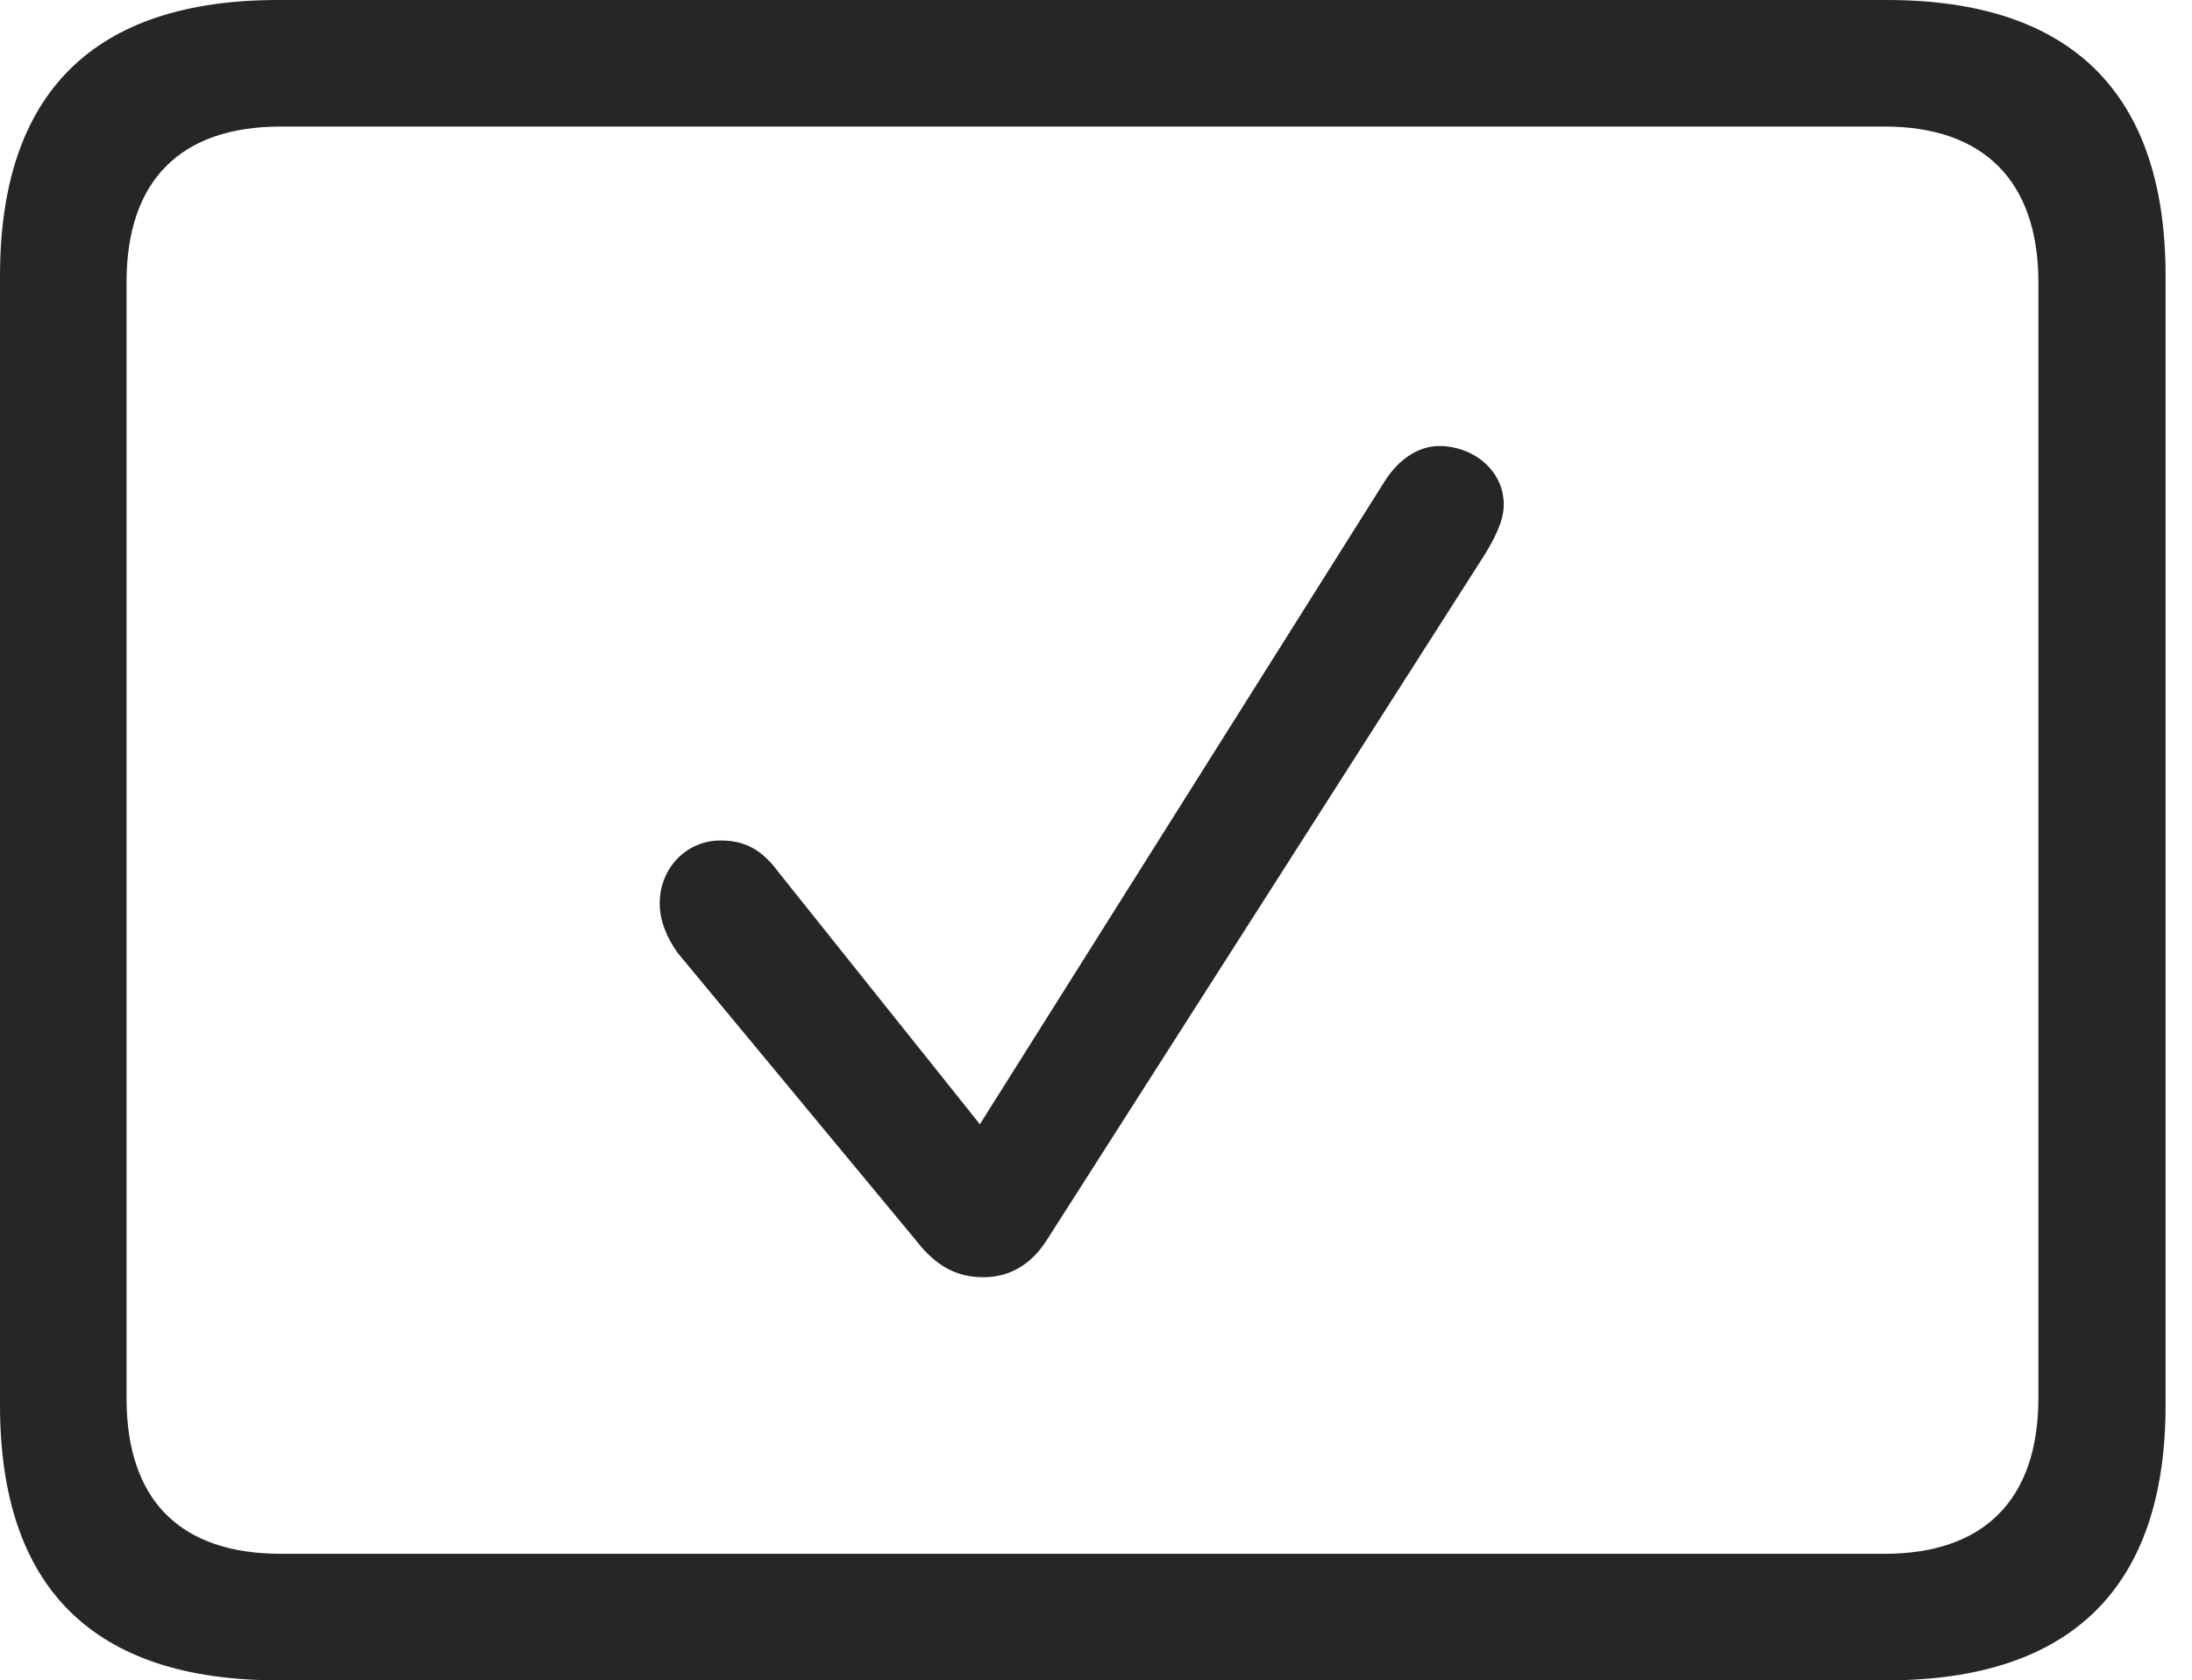 <?xml version="1.0" encoding="UTF-8"?>
<!--Generator: Apple Native CoreSVG 326-->
<!DOCTYPE svg
PUBLIC "-//W3C//DTD SVG 1.1//EN"
       "http://www.w3.org/Graphics/SVG/1.1/DTD/svg11.dtd">
<svg version="1.1" xmlns="http://www.w3.org/2000/svg" xmlns:xlink="http://www.w3.org/1999/xlink" viewBox="0 0 29.951 22.959">
 <g>
  <rect height="22.959" opacity="0" width="29.951" x="0" y="0"/>
  <path d="M3.799 22.959L25.781 22.959C28.311 22.959 29.59 21.68 29.59 19.199L29.59 3.77C29.59 1.279 28.311 0 25.781 0L3.799 0C1.279 0 0 1.27 0 3.77L0 19.199C0 21.699 1.279 22.959 3.799 22.959ZM3.838 21.23C2.471 21.23 1.729 20.508 1.729 19.102L1.729 3.857C1.729 2.461 2.471 1.729 3.838 1.729L25.752 1.729C27.09 1.729 27.852 2.461 27.852 3.857L27.852 19.102C27.852 20.508 27.09 21.23 25.752 21.23Z" fill="black" fill-opacity="0.85"/>
  <path d="M13.438 17.451C13.789 17.451 14.082 17.285 14.297 16.953L20.293 7.568C20.41 7.373 20.547 7.129 20.547 6.895C20.547 6.416 20.117 6.094 19.668 6.094C19.385 6.094 19.111 6.27 18.916 6.582L13.389 15.361L10.635 11.914C10.391 11.582 10.146 11.484 9.844 11.484C9.375 11.484 9.014 11.865 9.014 12.344C9.014 12.578 9.111 12.812 9.258 13.018L12.52 16.953C12.793 17.305 13.076 17.451 13.438 17.451Z" fill="black" fill-opacity="0.85"/>
 </g>
</svg>
